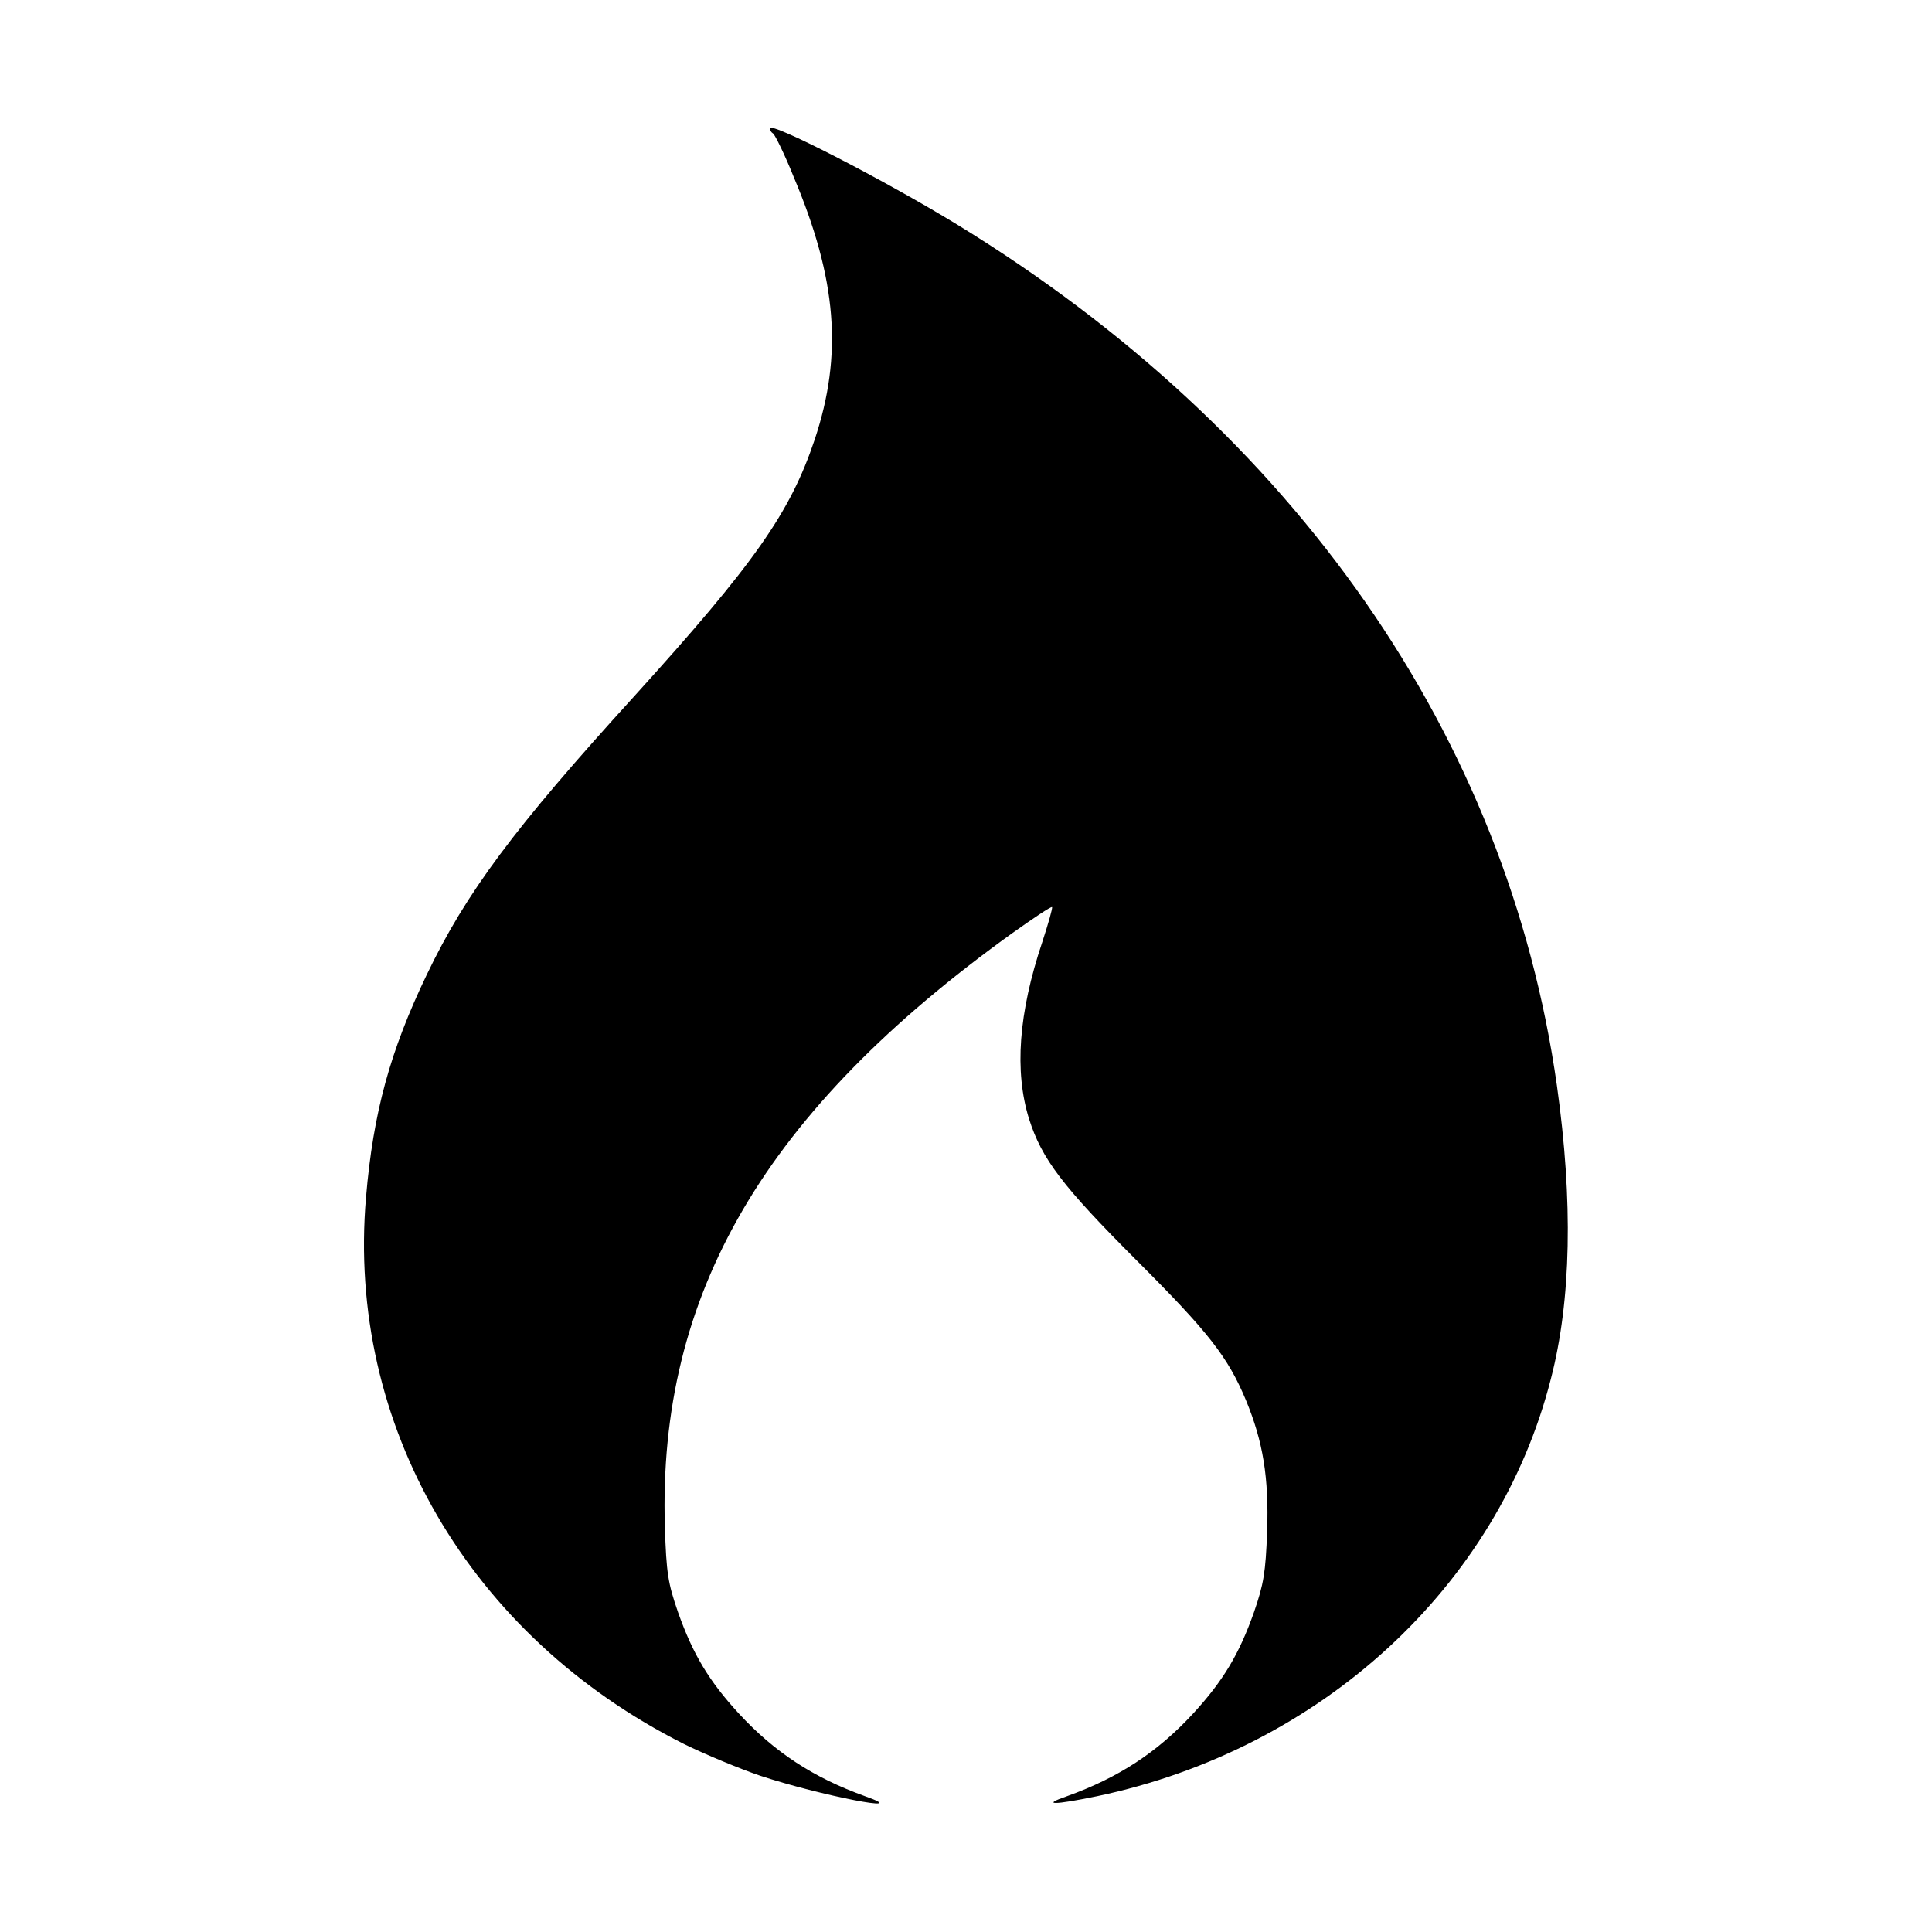 <?xml version="1.0" standalone="no"?>
<!DOCTYPE svg PUBLIC "-//W3C//DTD SVG 20010904//EN"
 "http://www.w3.org/TR/2001/REC-SVG-20010904/DTD/svg10.dtd">
<svg version="1.0" xmlns="http://www.w3.org/2000/svg"
 width="512pt" height="512pt" viewBox="0 0 512 512"
 preserveAspectRatio="xMidYMid meet">
<g transform="translate(0,512) scale(0.1,-0.1)"
fill="#000000" stroke="none">
<path d="M2040 4780 c0 -5 4 -11 9 -14 5 -4 30 -54 54 -114 115 -272 131 -472
56 -697 -65 -194 -160 -329 -479 -681 -317 -348 -445 -520 -549 -737 -97 -202
-142 -365 -161 -590 -52 -603 274 -1163 843 -1449 55 -27 146 -65 202 -84 157
-52 413 -102 277 -54 -136 49 -239 116 -334 219 -80 87 -122 158 -161 268 -27
78 -31 104 -35 226 -19 618 265 1103 922 1575 55 39 101 70 104 68 2 -2 -10
-44 -26 -93 -63 -188 -74 -342 -35 -468 34 -107 89 -179 287 -377 189 -189
240 -254 288 -369 45 -109 61 -204 56 -348 -4 -108 -9 -139 -35 -214 -39 -110
-81 -181 -161 -268 -95 -103 -198 -170 -334 -219 -70 -24 -36 -24 80 0 594
125 1062 556 1202 1106 54 208 59 471 16 777 -131 925 -694 1733 -1588 2281
-198 121 -498 275 -498 256z"/>
</g>
</svg>
